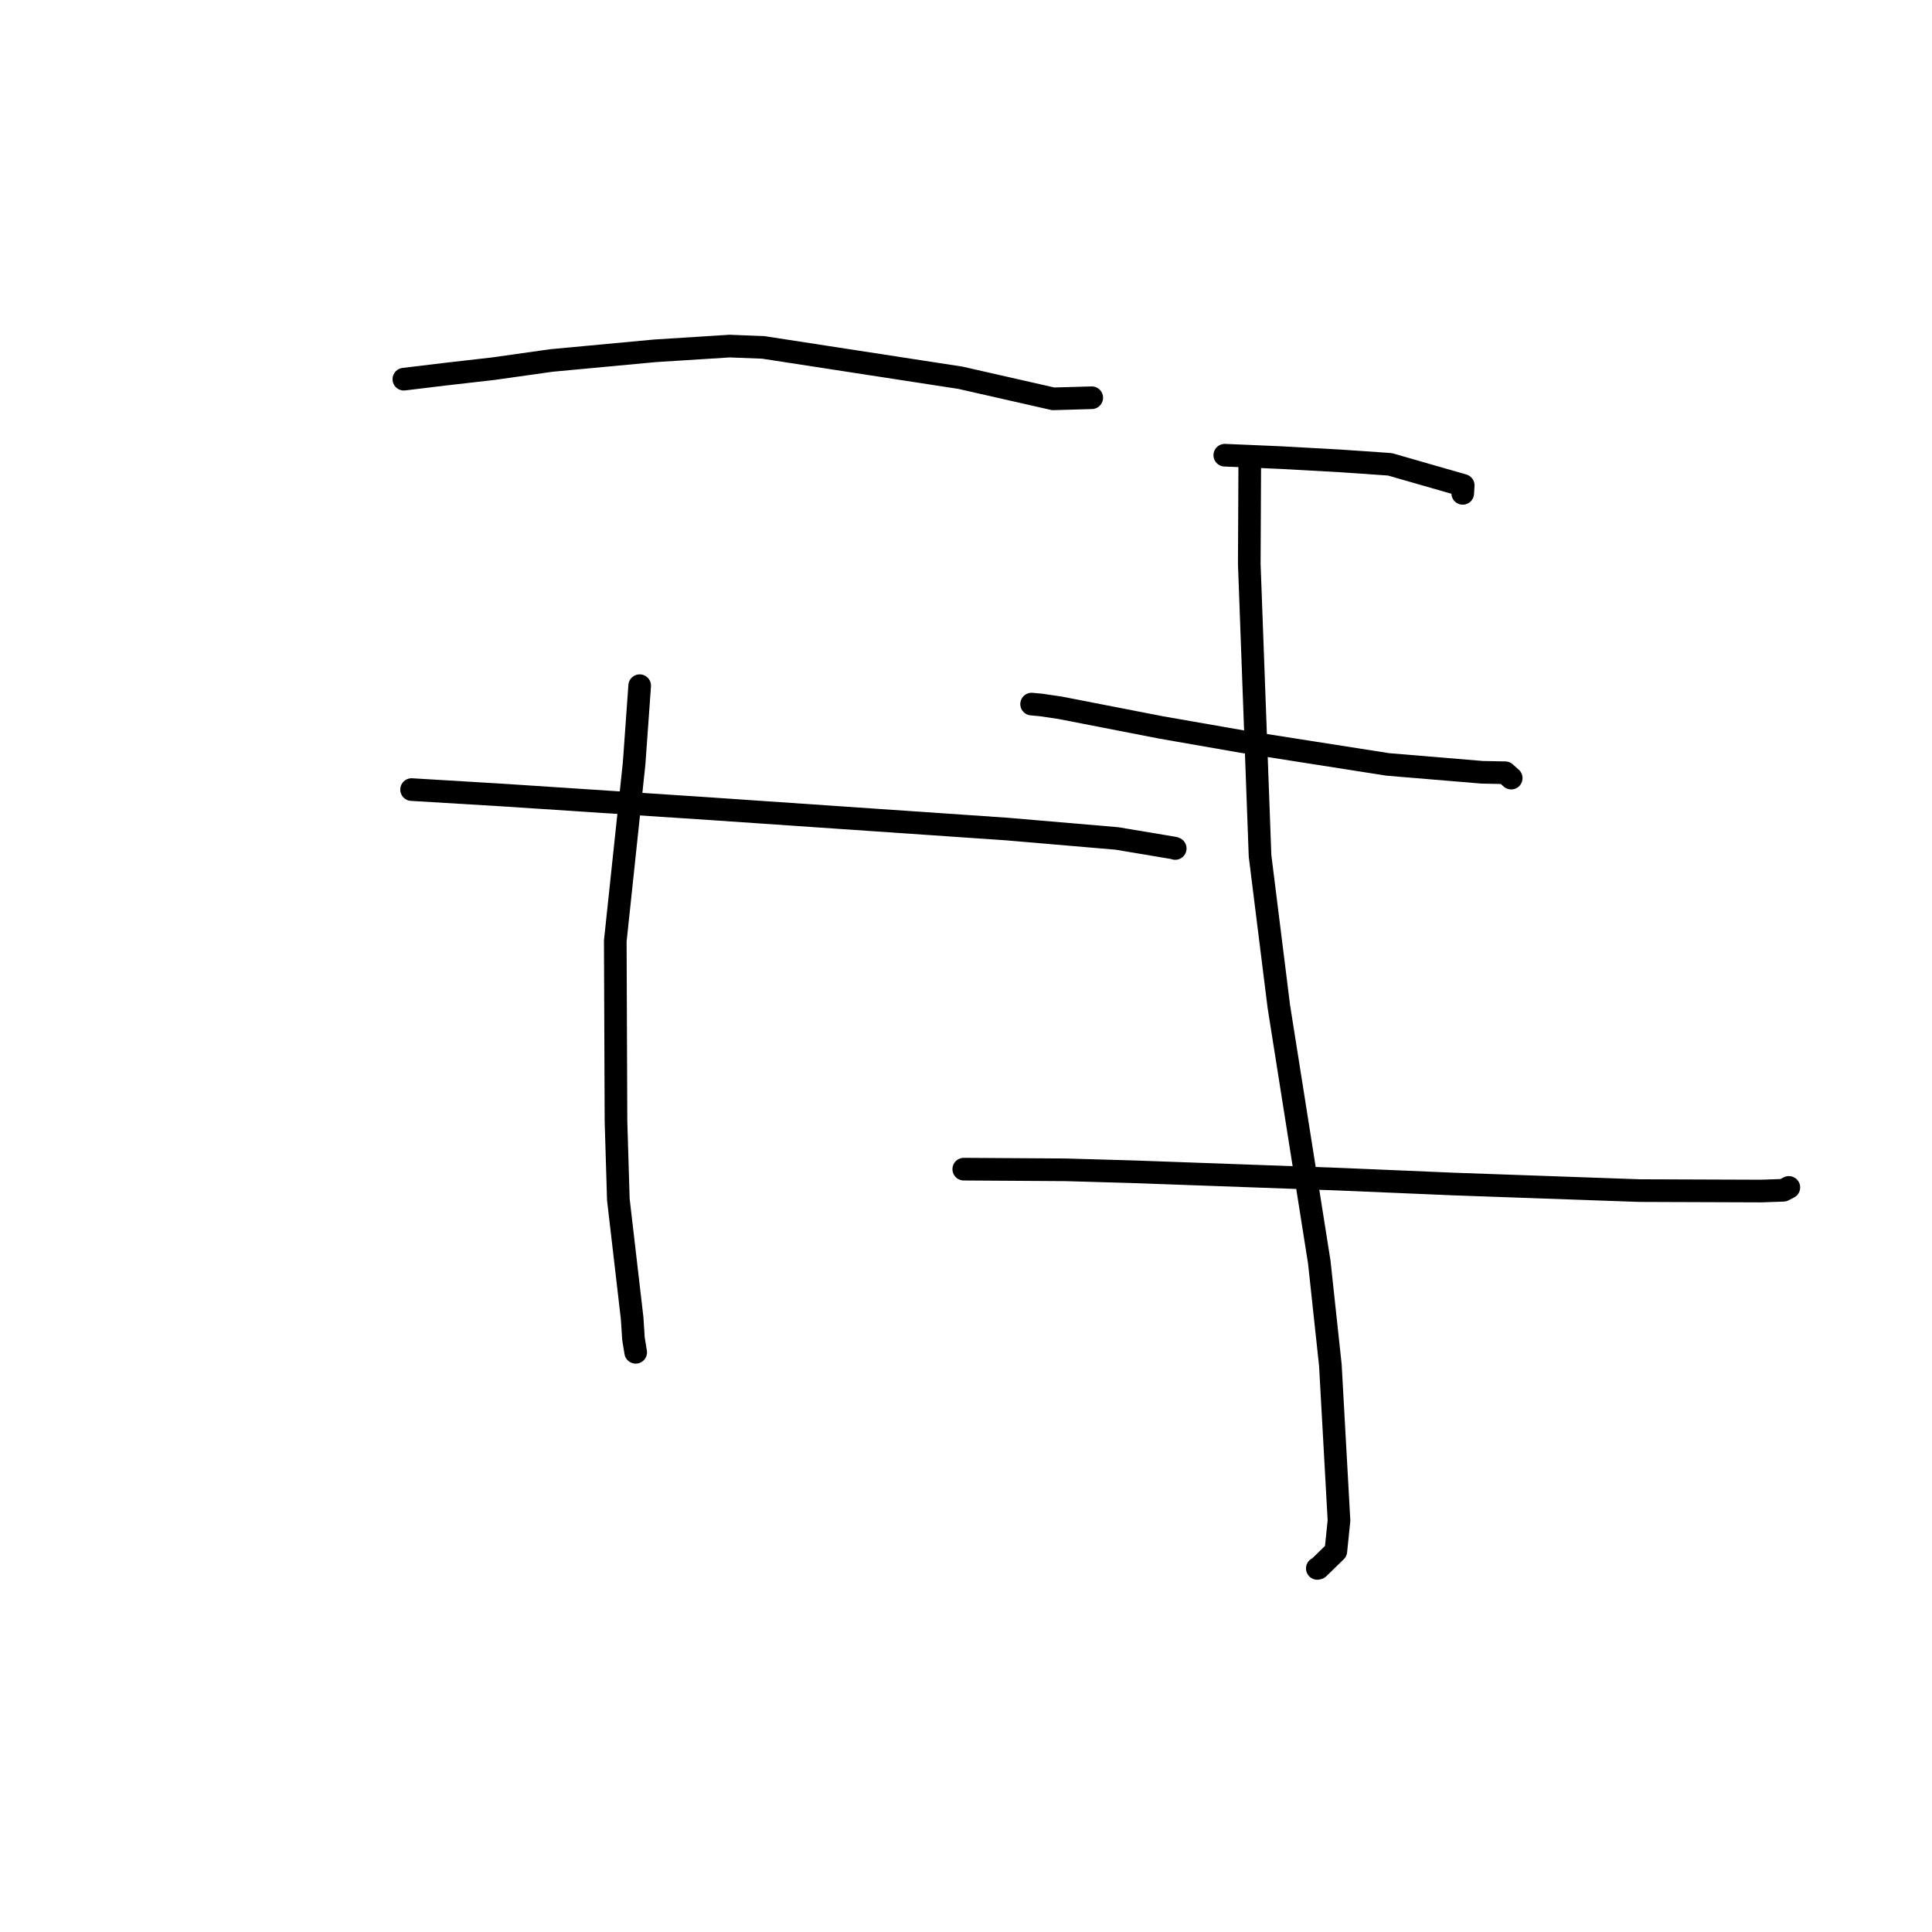 <?xml version="1.0" standalone="no"?>
    <svg width="256" height="256" xmlns="http://www.w3.org/2000/svg" version="1.1">
    <polyline stroke="black" stroke-width="3" stroke-linecap="round" fill="transparent" stroke-linejoin="round" points="53.513 50.244 58.859 49.597 65.403 48.848 73.043 47.769 86.78 46.485 96.688 45.859 101.132 46.032 127.268 50.056 139.558 52.848 144.198 52.716 144.662 52.702 " />
        <polyline stroke="black" stroke-width="3" stroke-linecap="round" fill="transparent" stroke-linejoin="round" points="54.537 104.623 66.729 105.357 94.057 107.156 133.392 109.851 148.006 111.101 155.602 112.373 155.713 112.423 155.724 112.428 " />
        <polyline stroke="black" stroke-width="3" stroke-linecap="round" fill="transparent" stroke-linejoin="round" points="84.761 90.857 84.026 101.144 81.527 124.689 81.621 148.547 81.935 158.949 83.759 174.644 83.94 177.408 84.23 179.173 84.233 179.188 84.233 179.189 " />
        <polyline stroke="black" stroke-width="3" stroke-linecap="round" fill="transparent" stroke-linejoin="round" points="162.291 60.317 169.672 60.632 177.647 61.074 184.169 61.524 193.885 64.316 193.824 65.298 193.819 65.373 " />
        <polyline stroke="black" stroke-width="3" stroke-linecap="round" fill="transparent" stroke-linejoin="round" points="136.694 93.296 137.906 93.407 140.456 93.782 153.885 96.397 164.591 98.265 183.894 101.29 196.387 102.332 199.444 102.392 200.18 103.049 200.243 103.105 " />
        <polyline stroke="black" stroke-width="3" stroke-linecap="round" fill="transparent" stroke-linejoin="round" points="127.703 154.92 141.195 155.006 150.197 155.265 177.414 156.246 192.681 156.893 217.236 157.761 233.375 157.819 236.302 157.717 237.026 157.343 237.03 157.341 237.032 157.34 " />
        <polyline stroke="black" stroke-width="3" stroke-linecap="round" fill="transparent" stroke-linejoin="round" points="165.601 61.001 165.537 74.743 166.962 113.404 169.451 133.36 174.813 167.249 176.282 180.901 177.424 201.477 177.006 205.539 174.702 207.782 174.553 207.824 " />
        </svg>